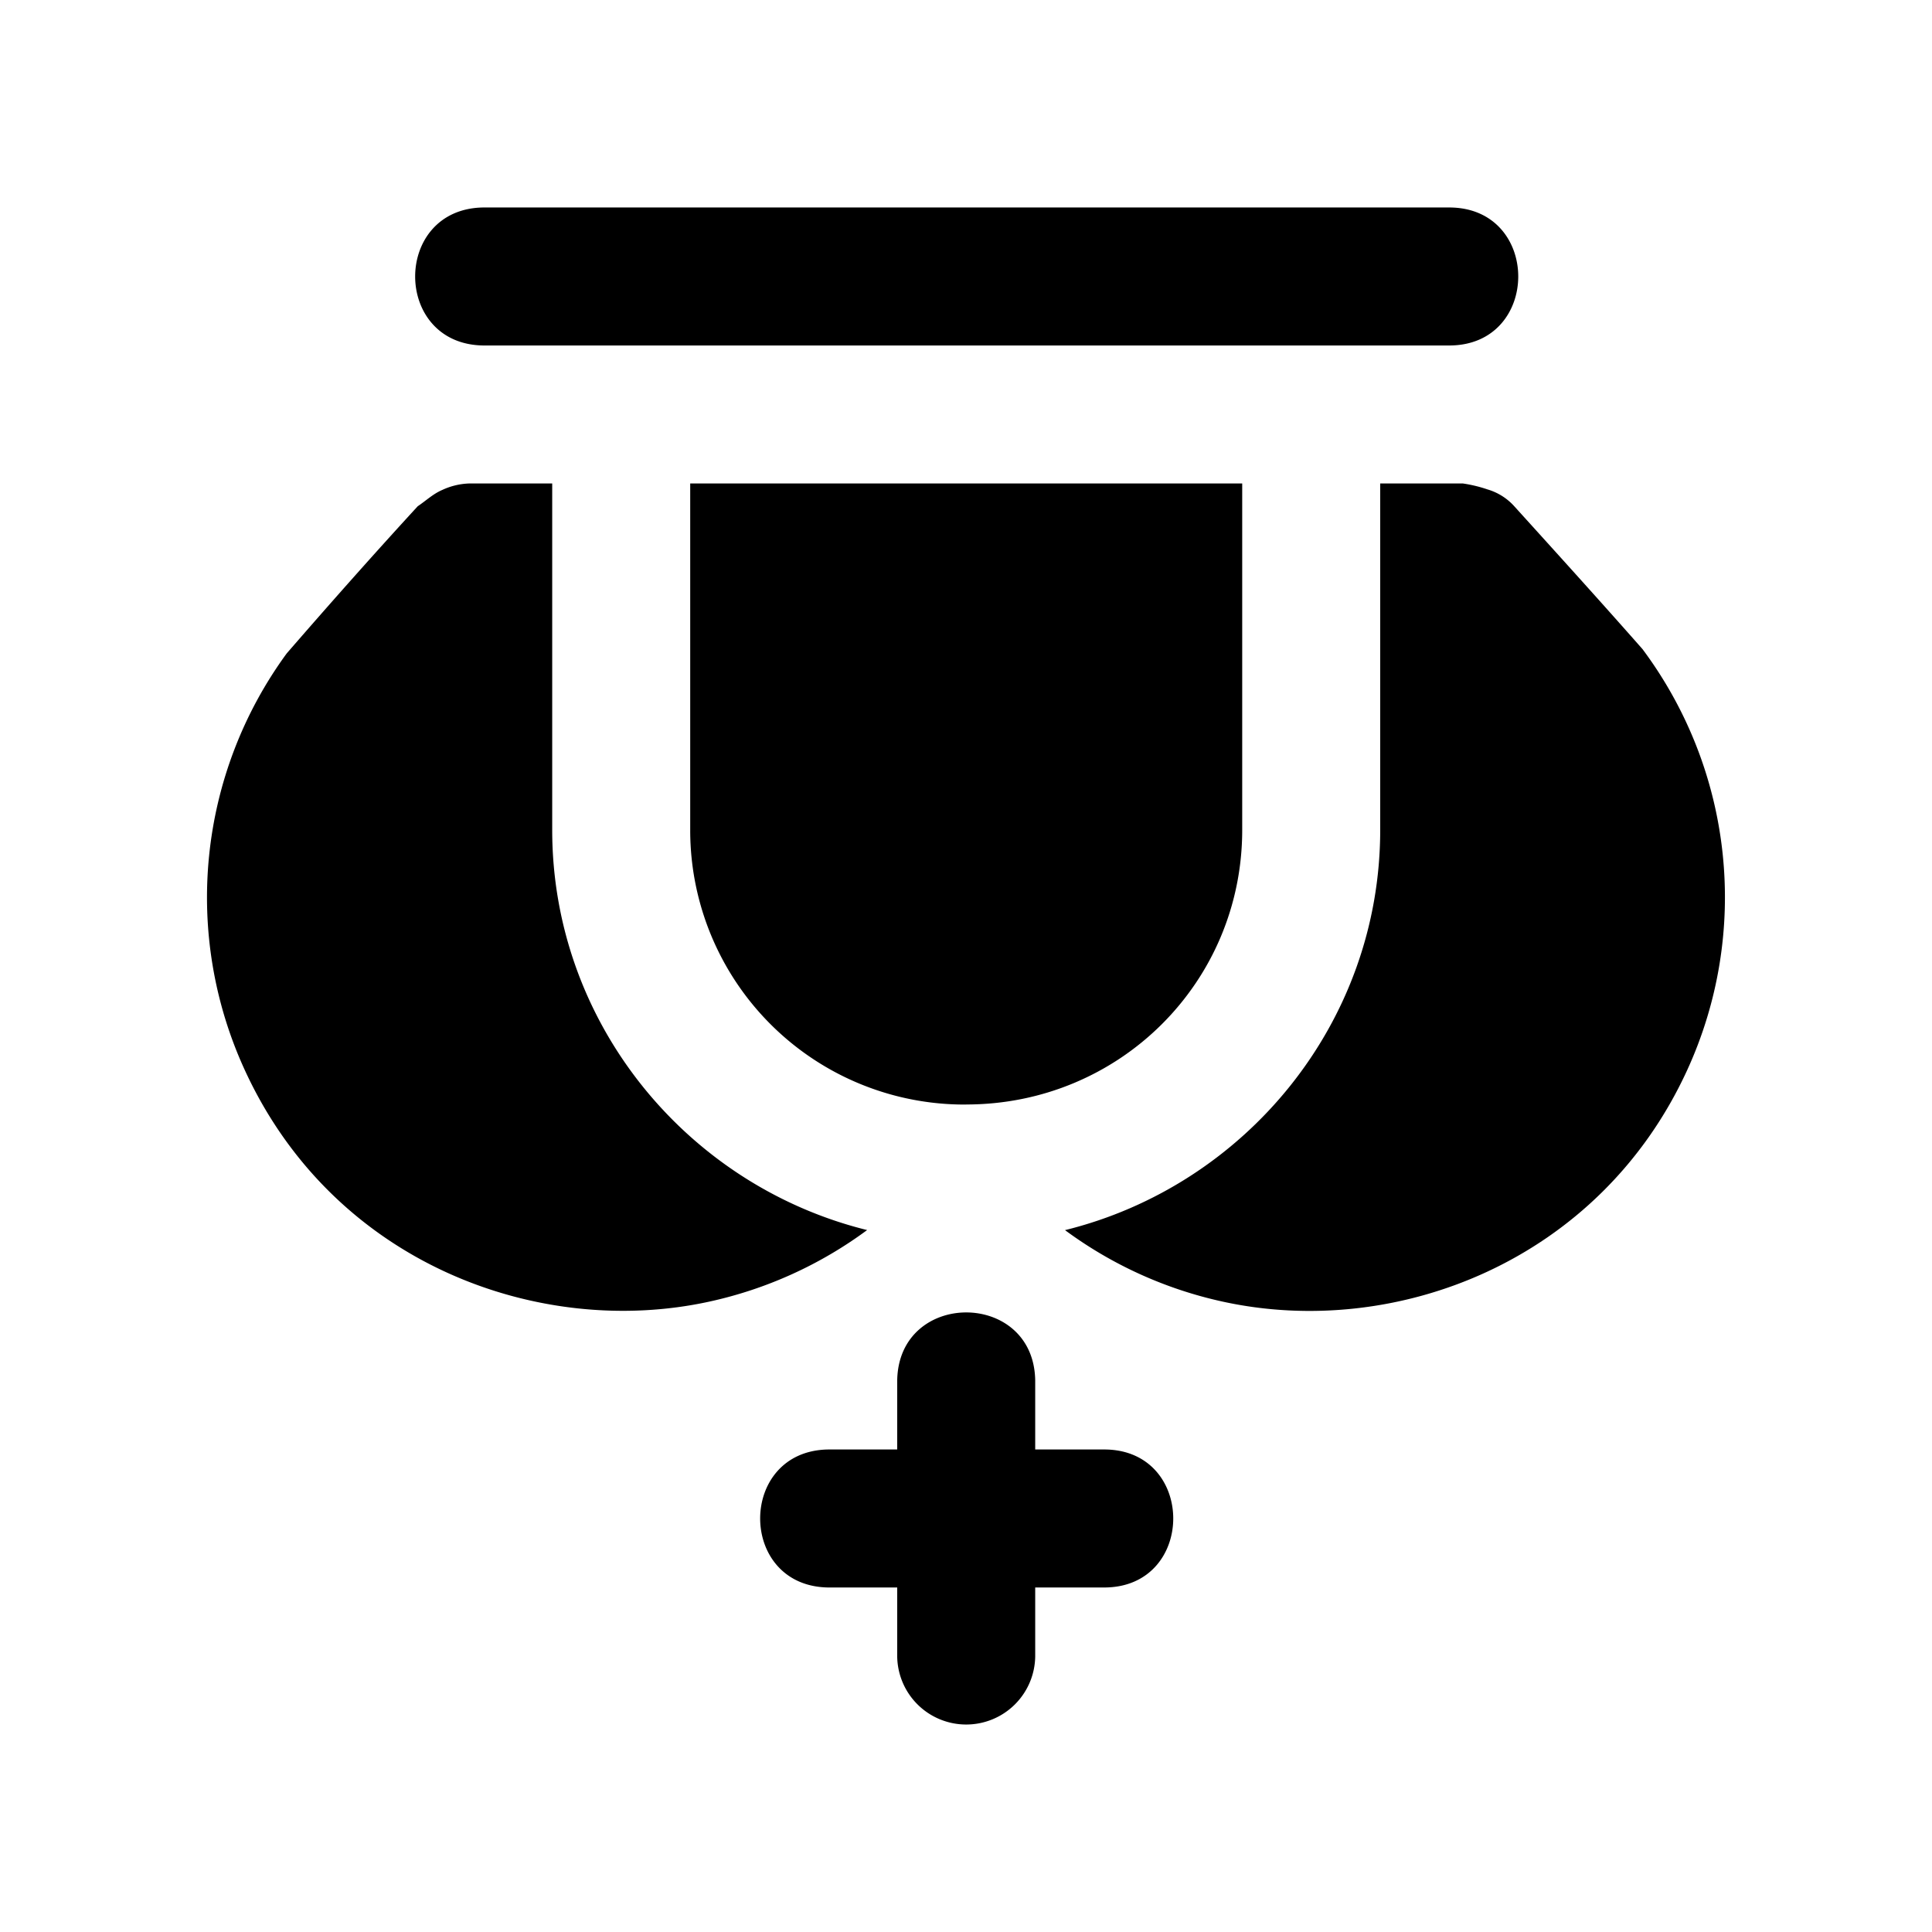 <svg xmlns="http://www.w3.org/2000/svg" width="28" height="28"><path fill="#e6edf3" d="M14.003 24.993a1 1 0 0 0 1-.986v-1h1c1.334 0 1.334-2 0-2h-1v-1c-.019-1.315-1.98-1.315-2 0v1h-1c-1.315.019-1.315 1.981 0 2h1v1a1 1 0 0 0 1 .986m-3.723-6.129a6 6 0 0 0 2.287-1.037c-2.61-.645-4.564-3-4.564-5.799V7.007H6.796a1 1 0 0 0-.387.094c-.132.056-.237.157-.355.236-.643.7-1.277 1.416-1.899 2.133a5.99 5.99 0 0 0-.607 6.039c1.293 2.815 4.277 3.892 6.732 3.355m14.172-3.355a6.01 6.01 0 0 0-.648-6.102c-.612-.695-1.236-1.383-1.858-2.07a.84.84 0 0 0-.388-.244 2 2 0 0 0-.356-.086h-1.199v5.021c0 2.8-1.955 5.155-4.568 5.8a6 6 0 0 0 2.285 1.036c2.51.55 5.46-.583 6.732-3.355m-10.449.498c2.223 0 4-1.772 4-3.979V7.007h-8v5.021a3.975 3.975 0 0 0 4 3.98m7-11.001c1.334 0 1.334-2 0-2h-14c-1.315.019-1.315 1.981 0 2z" style="fill:#000000;stroke-linecap:round;stroke-linejoin:round"/></svg>